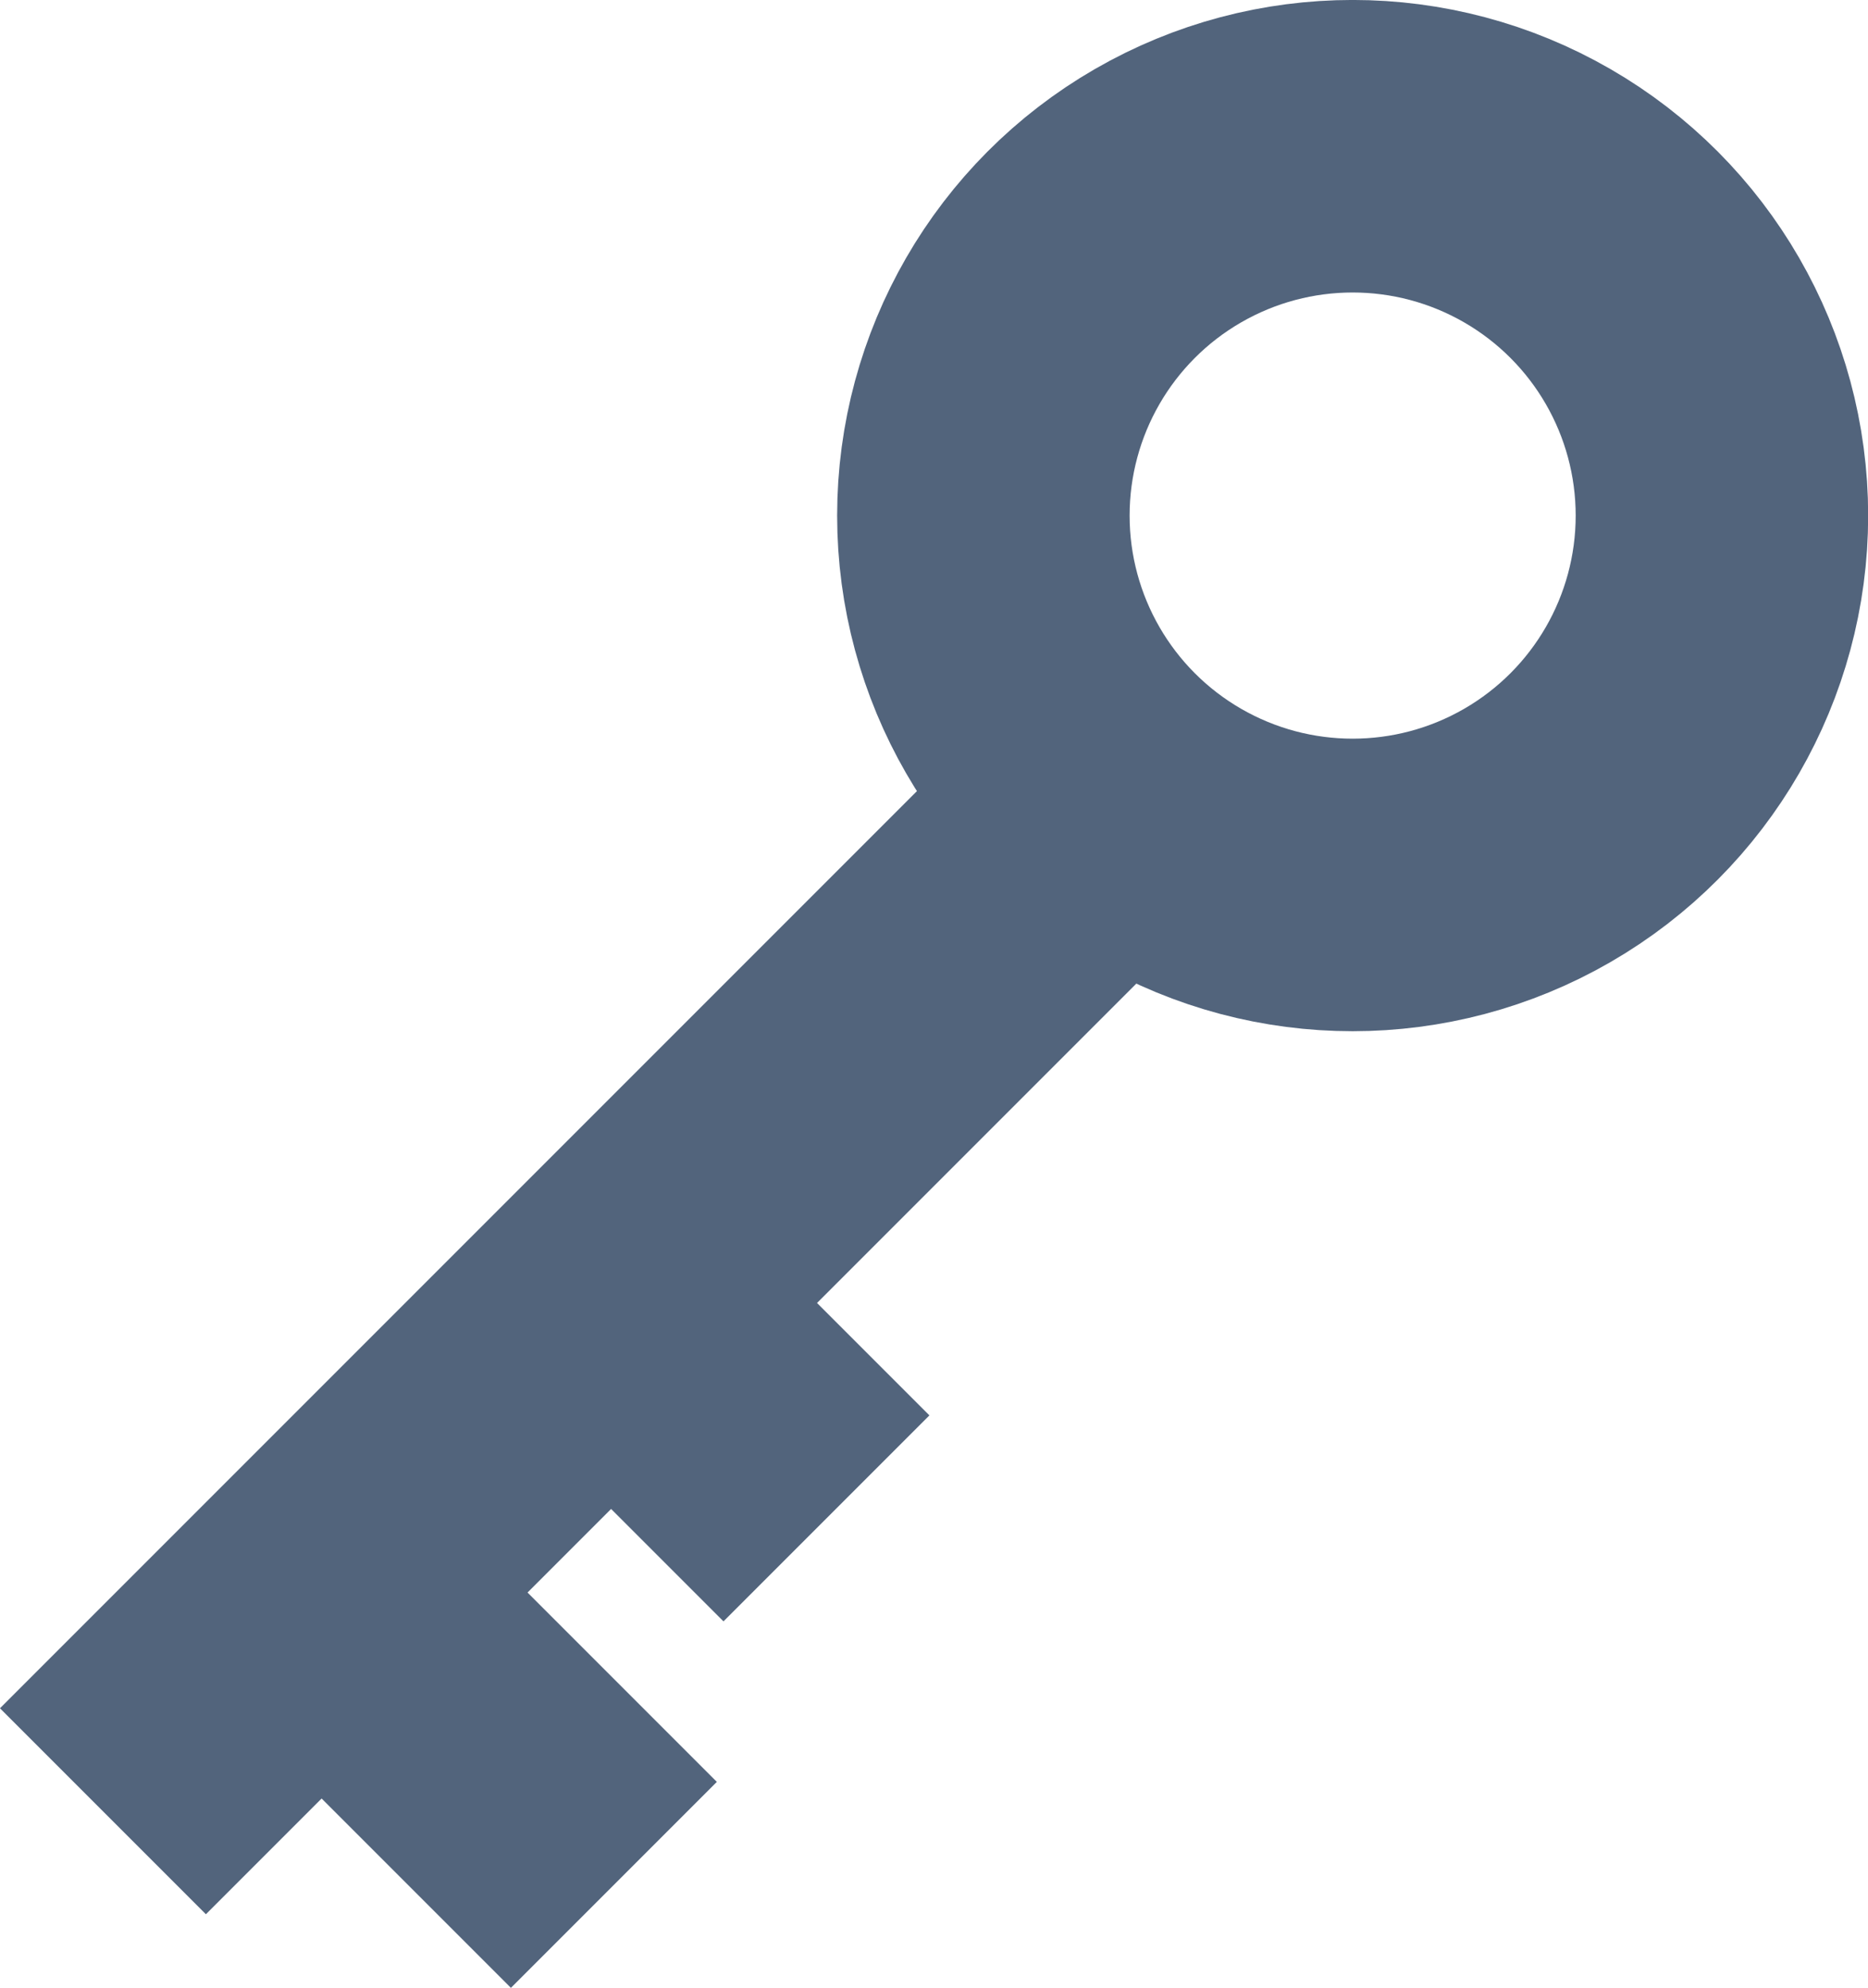 <?xml version="1.0" encoding="UTF-8" standalone="no"?>
<!-- Created with Inkscape (http://www.inkscape.org/) -->

<svg
   xmlns:dc="http://purl.org/dc/elements/1.1/"
   xmlns:cc="http://creativecommons.org/ns#"
   xmlns:rdf="http://www.w3.org/1999/02/22-rdf-syntax-ns#"
   xmlns:svg="http://www.w3.org/2000/svg"
   xmlns="http://www.w3.org/2000/svg"
   xmlns:sodipodi="http://sodipodi.sourceforge.net/DTD/sodipodi-0.dtd"
   xmlns:inkscape="http://www.inkscape.org/namespaces/inkscape"
   width="22.521"
   height="23.96"
   viewBox="0 0 5.959 6.339"
   version="1.1"
   id="svg8"
   inkscape:version="0.92.4 5da689c313, 2019-01-14"
   sodipodi:docname="key.svg">
  <defs
     id="defs2" />
  <sodipodi:namedview
     id="base"
     pagecolor="#ffffff"
     bordercolor="#666666"
     borderopacity="1.0"
     inkscape:pageopacity="0.0"
     inkscape:pageshadow="2"
     inkscape:zoom="19.271875"
     inkscape:cx="14.243917"
     inkscape:cy="15.629061"
     inkscape:document-units="mm"
     inkscape:current-layer="layer1"
     showgrid="false"
     fit-margin-top="0"
     fit-margin-left="0"
     fit-margin-right="0"
     fit-margin-bottom="0"
     inkscape:window-width="1918"
     inkscape:window-height="1056"
     inkscape:window-x="0"
     inkscape:window-y="22"
     inkscape:window-maximized="0"
     units="px" />
  <g
     inkscape:label="Layer 1"
     inkscape:groupmode="layer"
     id="layer1"
     transform="translate(-102.276,-65.342)">
    <circle
       style="opacity:1;fill:none;fill-opacity:1;stroke:#52647c;stroke-width:0.933;stroke-linecap:round;stroke-linejoin:round;stroke-miterlimit:4;stroke-dasharray:none;stroke-opacity:1;paint-order:stroke markers fill"
       id="path817"
       cx="106.591"
       cy="66.986"
       r="1.178" />
    <rect
       style="opacity:1;fill:#52647c;fill-opacity:1;stroke:none;stroke-width:9.667;stroke-linecap:round;stroke-linejoin:round;stroke-miterlimit:4;stroke-dasharray:none;stroke-opacity:1;paint-order:stroke markers fill"
       id="rect831"
       width="4.55"
       height="0.929"
       x="22.264"
       y="122.376"
       transform="rotate(-45)" />
    <rect
       style="opacity:1;fill:#52647c;fill-opacity:1;stroke:none;stroke-width:9.667;stroke-linecap:round;stroke-linejoin:round;stroke-miterlimit:4;stroke-dasharray:none;stroke-opacity:1;paint-order:stroke markers fill"
       id="rect835"
       width="1.422"
       height="0.929"
       x="122.737"
       y="-23.715"
       transform="rotate(45)" />
    <rect
       style="opacity:1;fill:#52647c;fill-opacity:1;stroke:none;stroke-width:9.667;stroke-linecap:round;stroke-linejoin:round;stroke-miterlimit:4;stroke-dasharray:none;stroke-opacity:1;paint-order:stroke markers fill"
       id="rect852"
       width="0.607"
       height="0.929"
       x="123.205"
       y="-25.021"
       transform="rotate(45)" />
  </g>
</svg>
